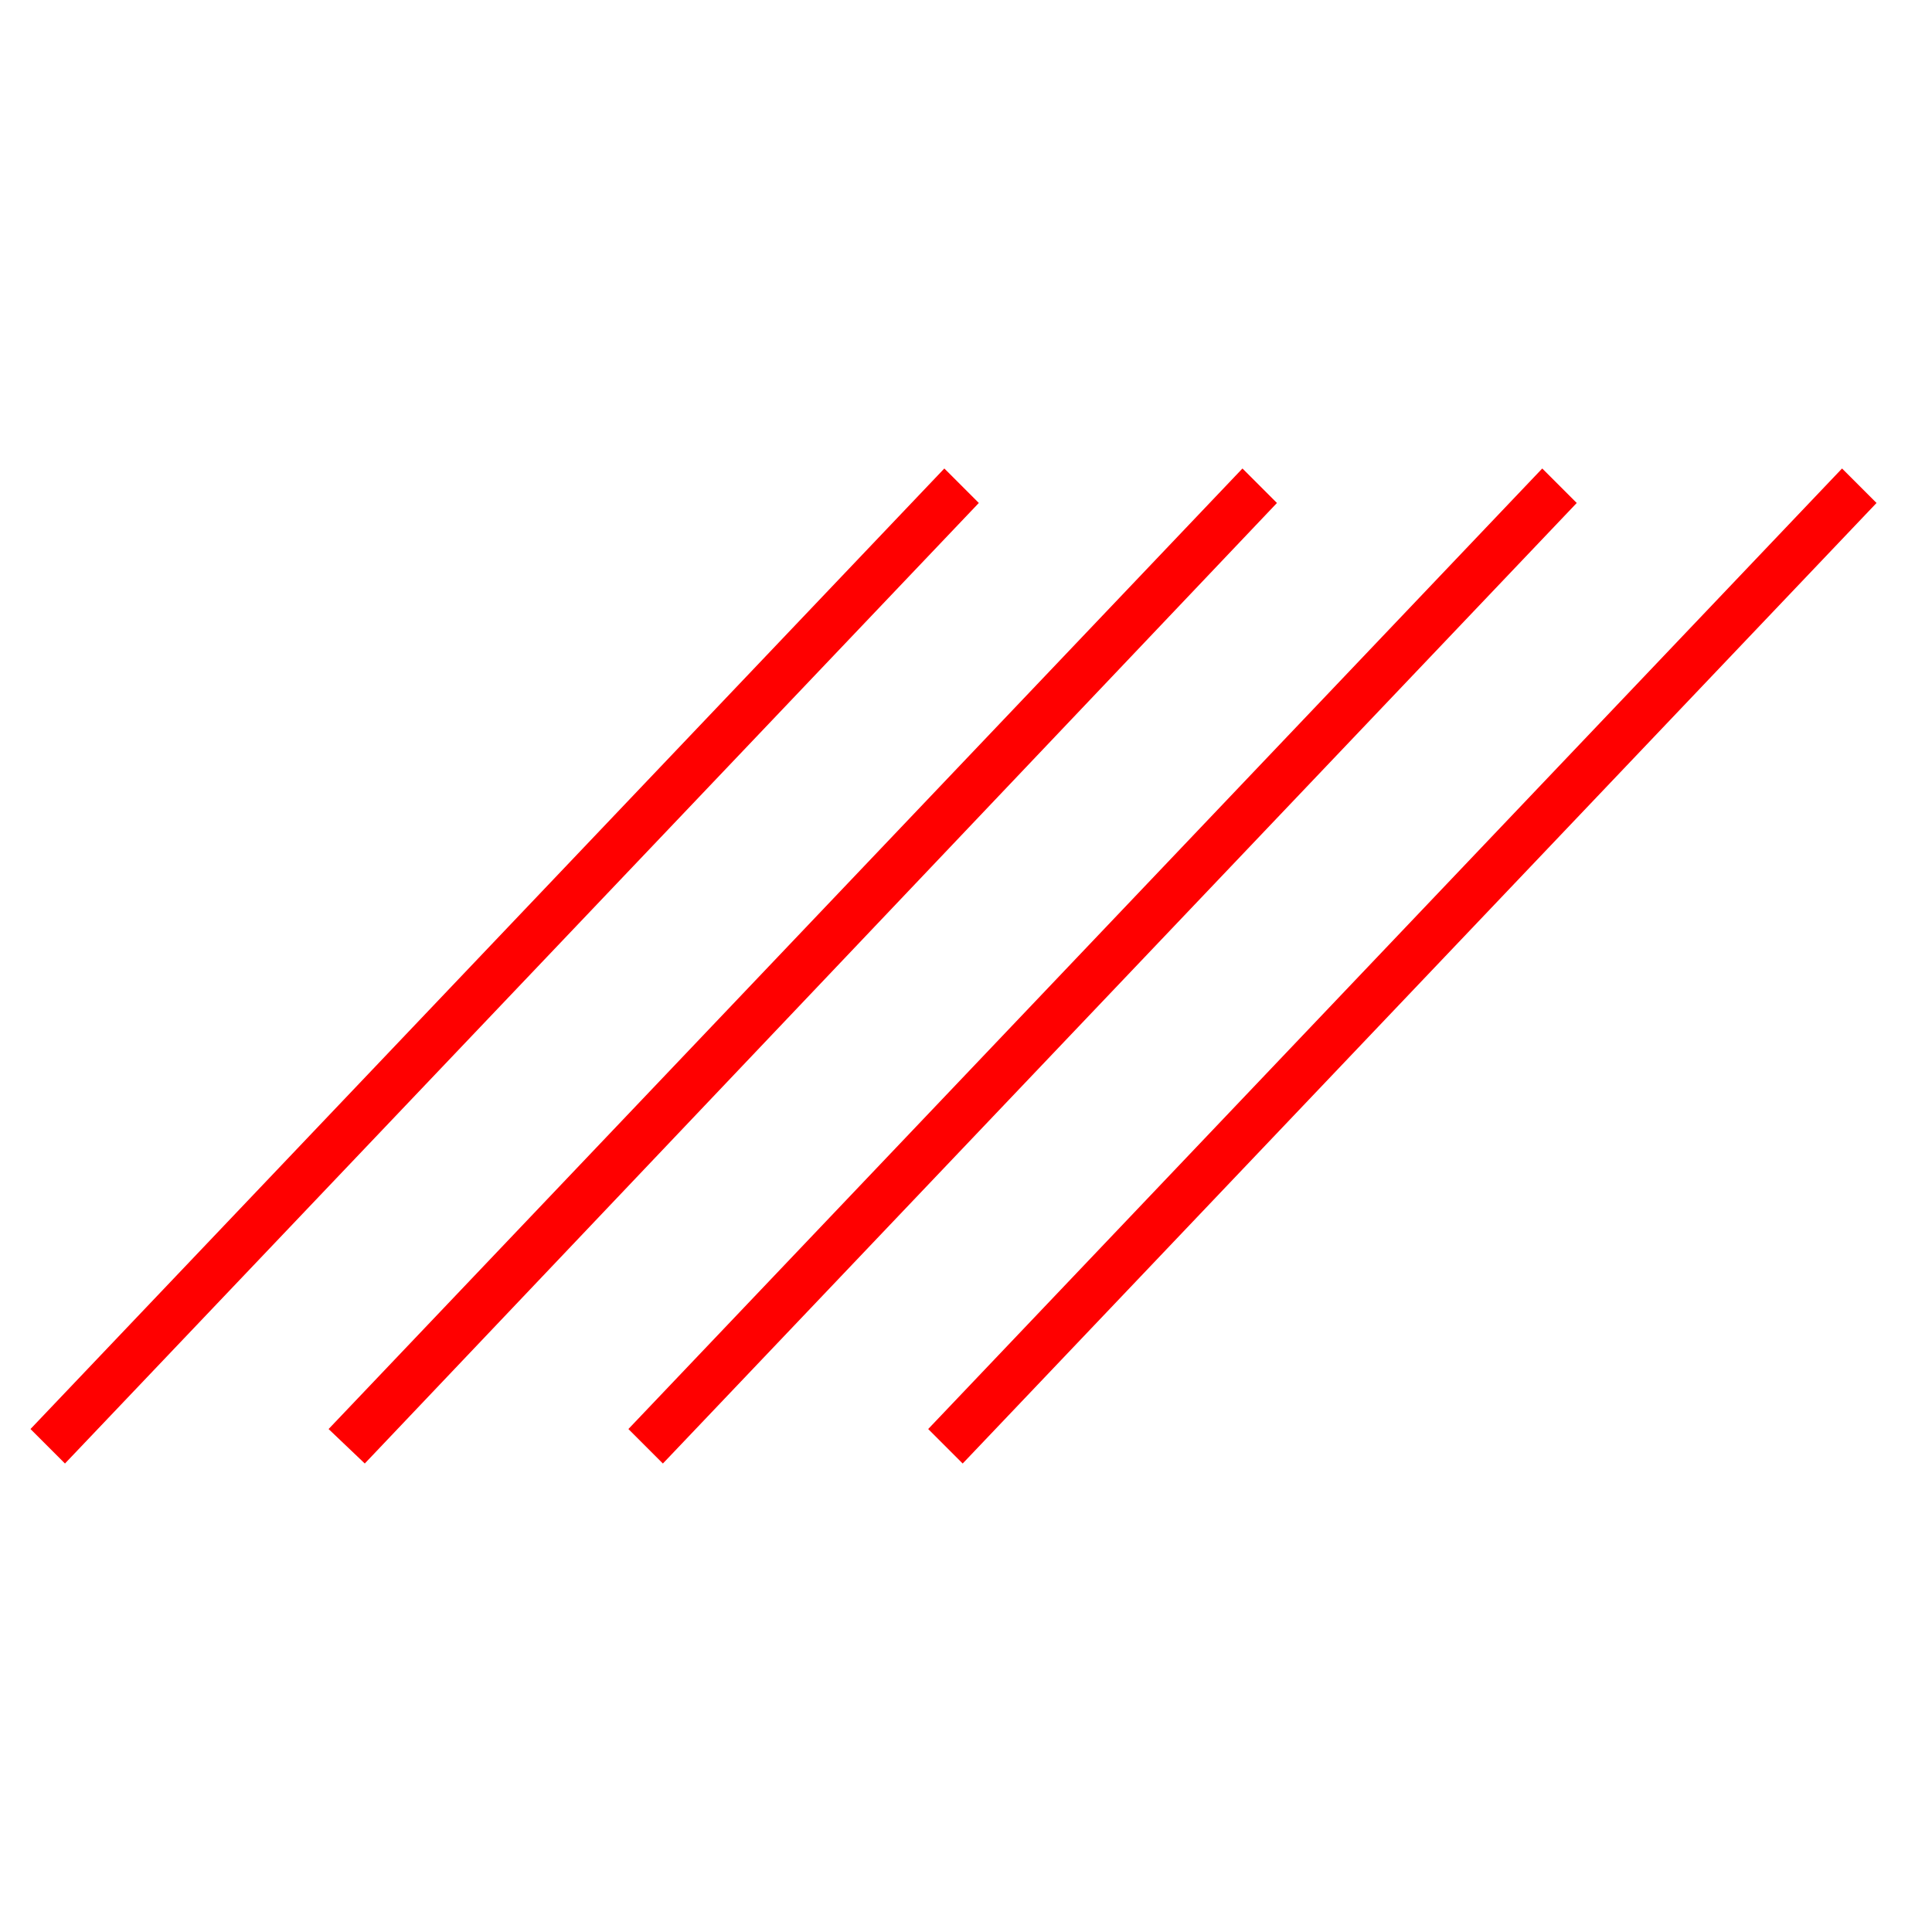 <?xml version="1.0" encoding="UTF-8"?>

<svg version="1.2" width="150px" height="150px" viewBox="0 0 1160 1160" xmlns="http://www.w3.org/2000/svg" xmlns:xlink="http://www.w3.org/1999/xlink">
 <g visibility="visible" id="MasterSlide_1_Standard">
  <g id="Drawing_1">
  <path fill="rgb(255,0,0)" stroke="none" d="M 578,878 L 1126,302 1106,282 558,858 578,878 Z"/>
  <path fill="none" stroke="rgb(255,0,0)" d="M 578,878 L 1126,302 1106,282 558,858 578,878 Z"/>
  <path fill="rgb(255,0,0)" stroke="none" d="M 398,878 L 946,302 926,282 378,858 398,878 Z"/>
  <path fill="none" stroke="rgb(255,0,0)" d="M 398,878 L 946,302 926,282 378,858 398,878 Z"/>
  <path fill="rgb(255,0,0)" stroke="none" d="M 219,878 L 766,302 746,282 198,858 219,878 Z"/>
  <path fill="none" stroke="rgb(255,0,0)" d="M 219,878 L 766,302 746,282 198,858 219,878 Z"/>
  <path fill="rgb(255,0,0)" stroke="none" d="M 39,878 L 587,302 567,282 19,858 39,878 Z"/>
  <path fill="none" stroke="rgb(255,0,0)" d="M 39,878 L 587,302 567,282 19,858 39,878 Z"/>
  </g>
 </g>
</svg>